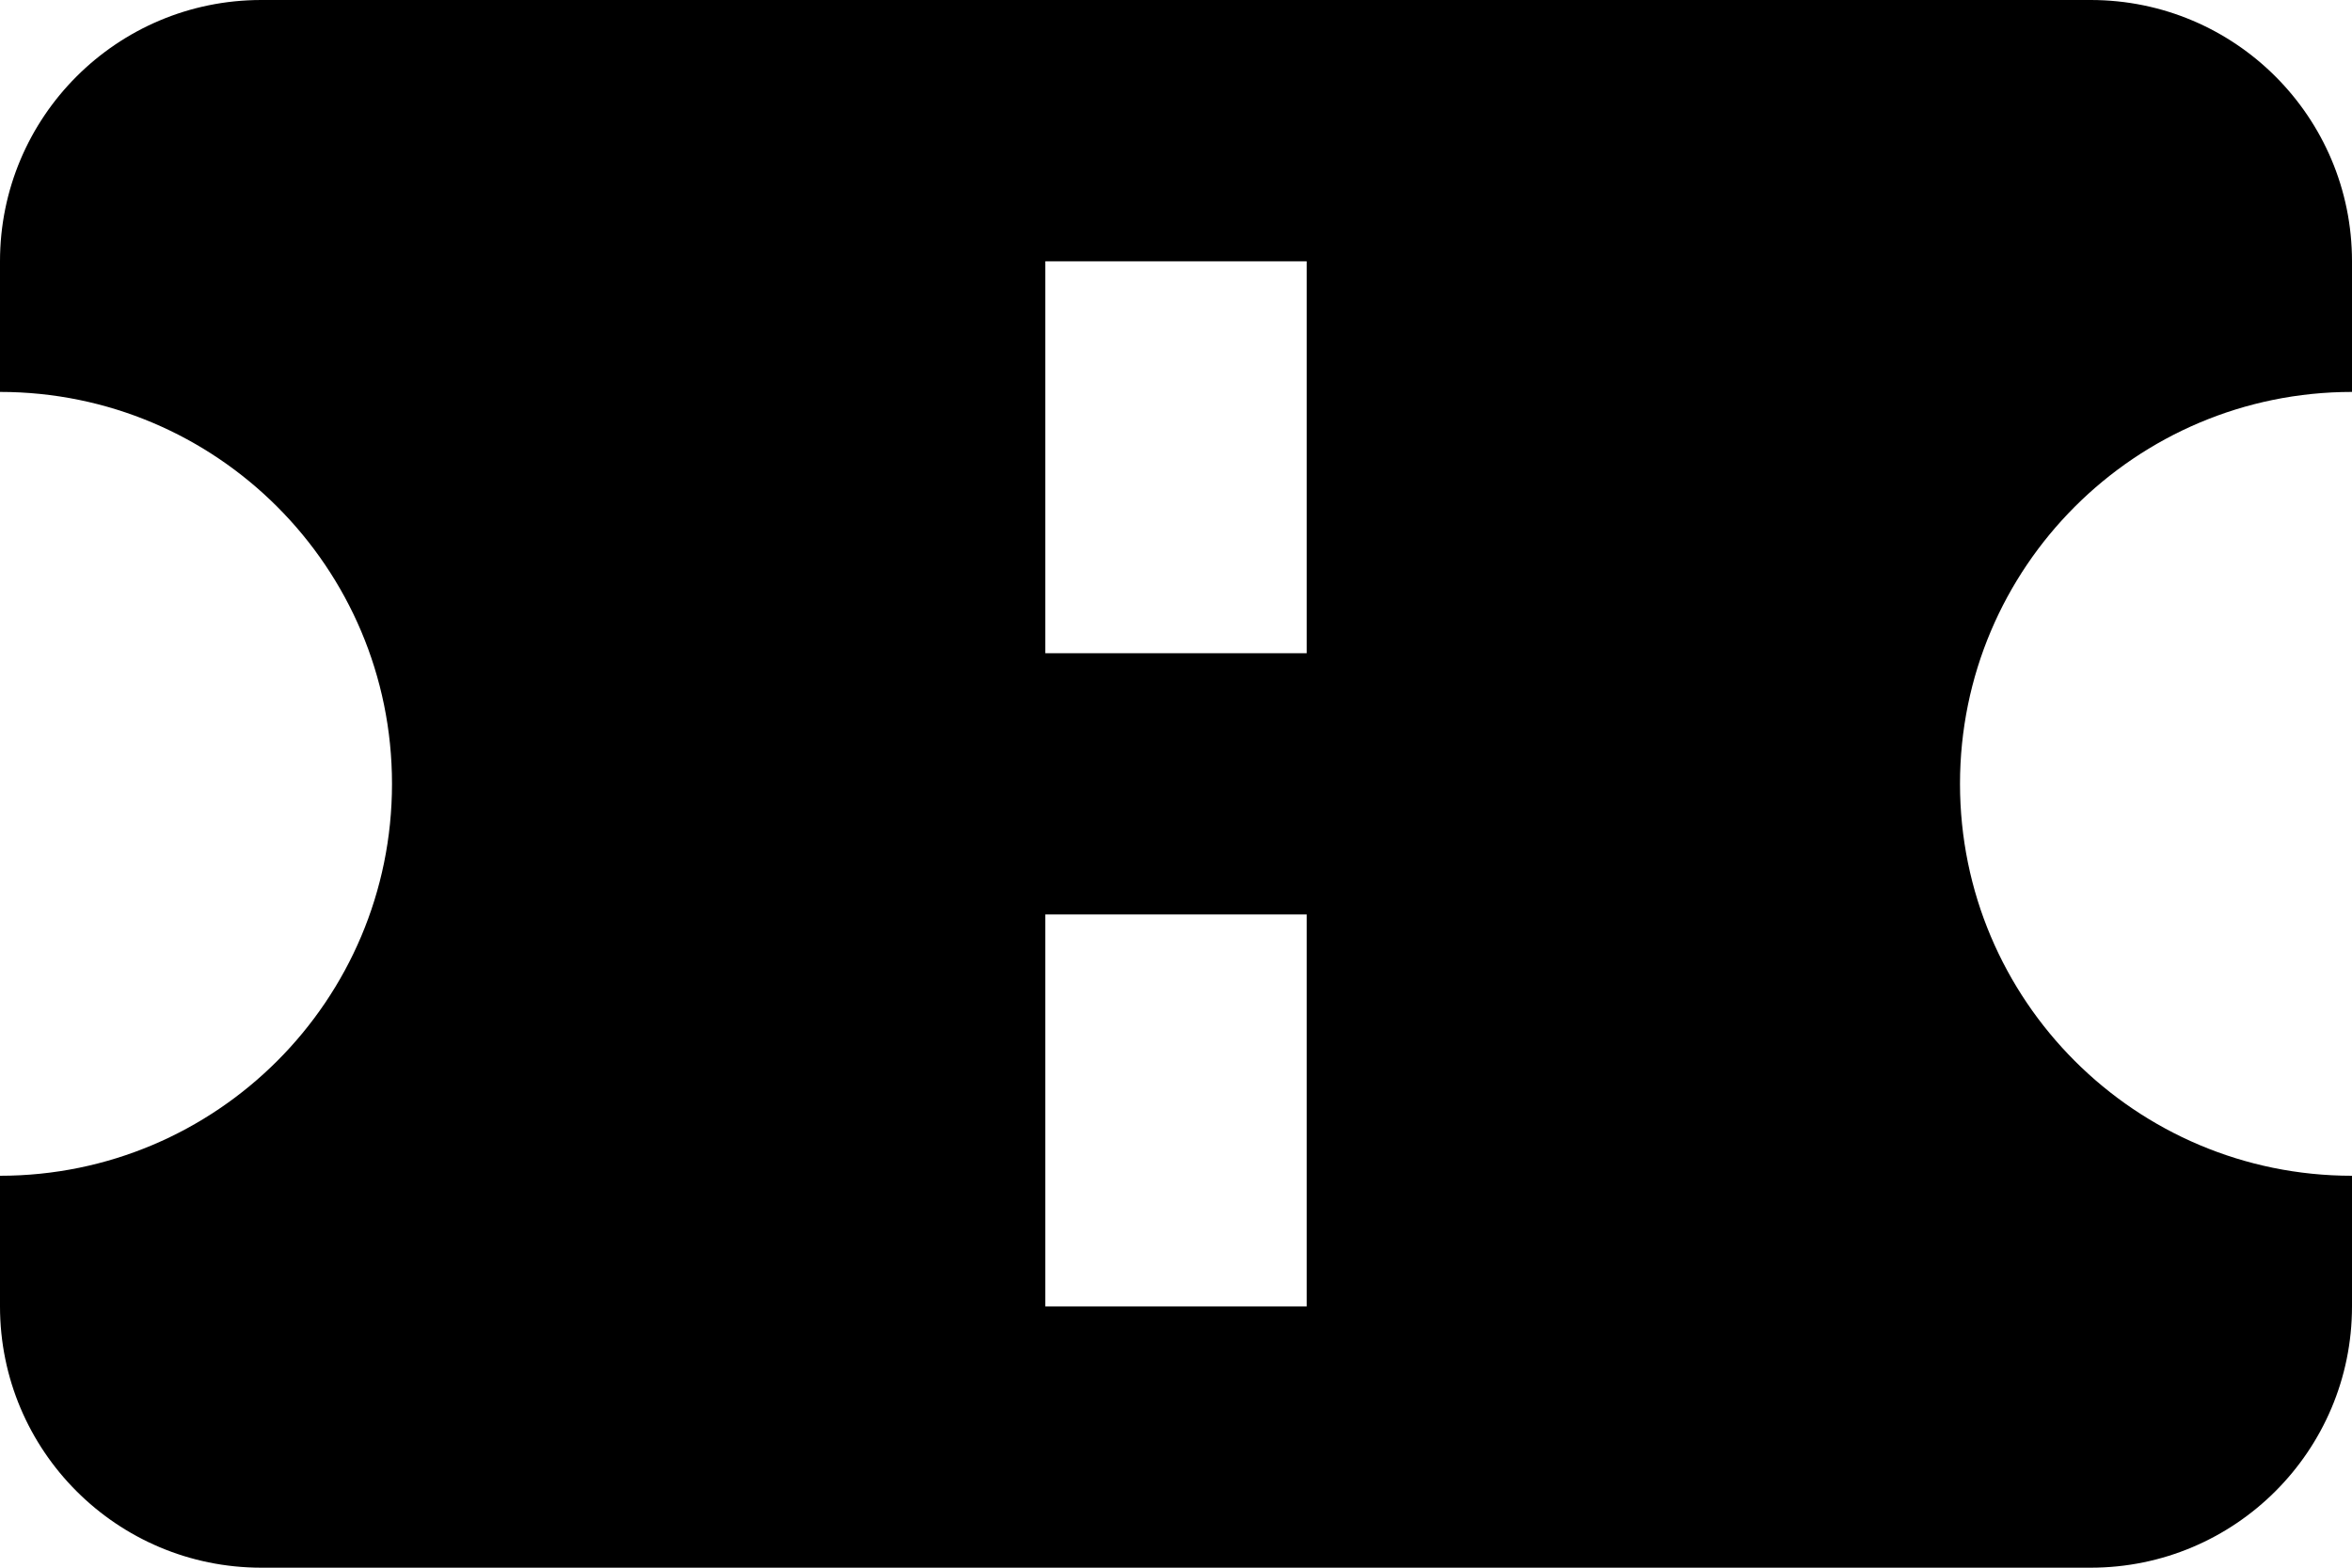<svg width="18" height="12" viewBox="0 0 18 12" fill="none" xmlns="http://www.w3.org/2000/svg">
<path fill-rule="evenodd" clip-rule="evenodd" d="M0 2C0 0.895 0.895 0 2 0H16C17.105 0 18 0.895 18 2V3C16.343 3 15 4.343 15 6C15 7.657 16.343 9 18 9V10C18 11.105 17.105 12 16 12H2C0.895 12 0 11.105 0 10V9C1.657 9 3 7.657 3 6C3 4.343 1.657 3 0 3V2ZM8 2H10V5H8V2ZM10 7H8V10H10V7Z" fill="black"/>
</svg>
